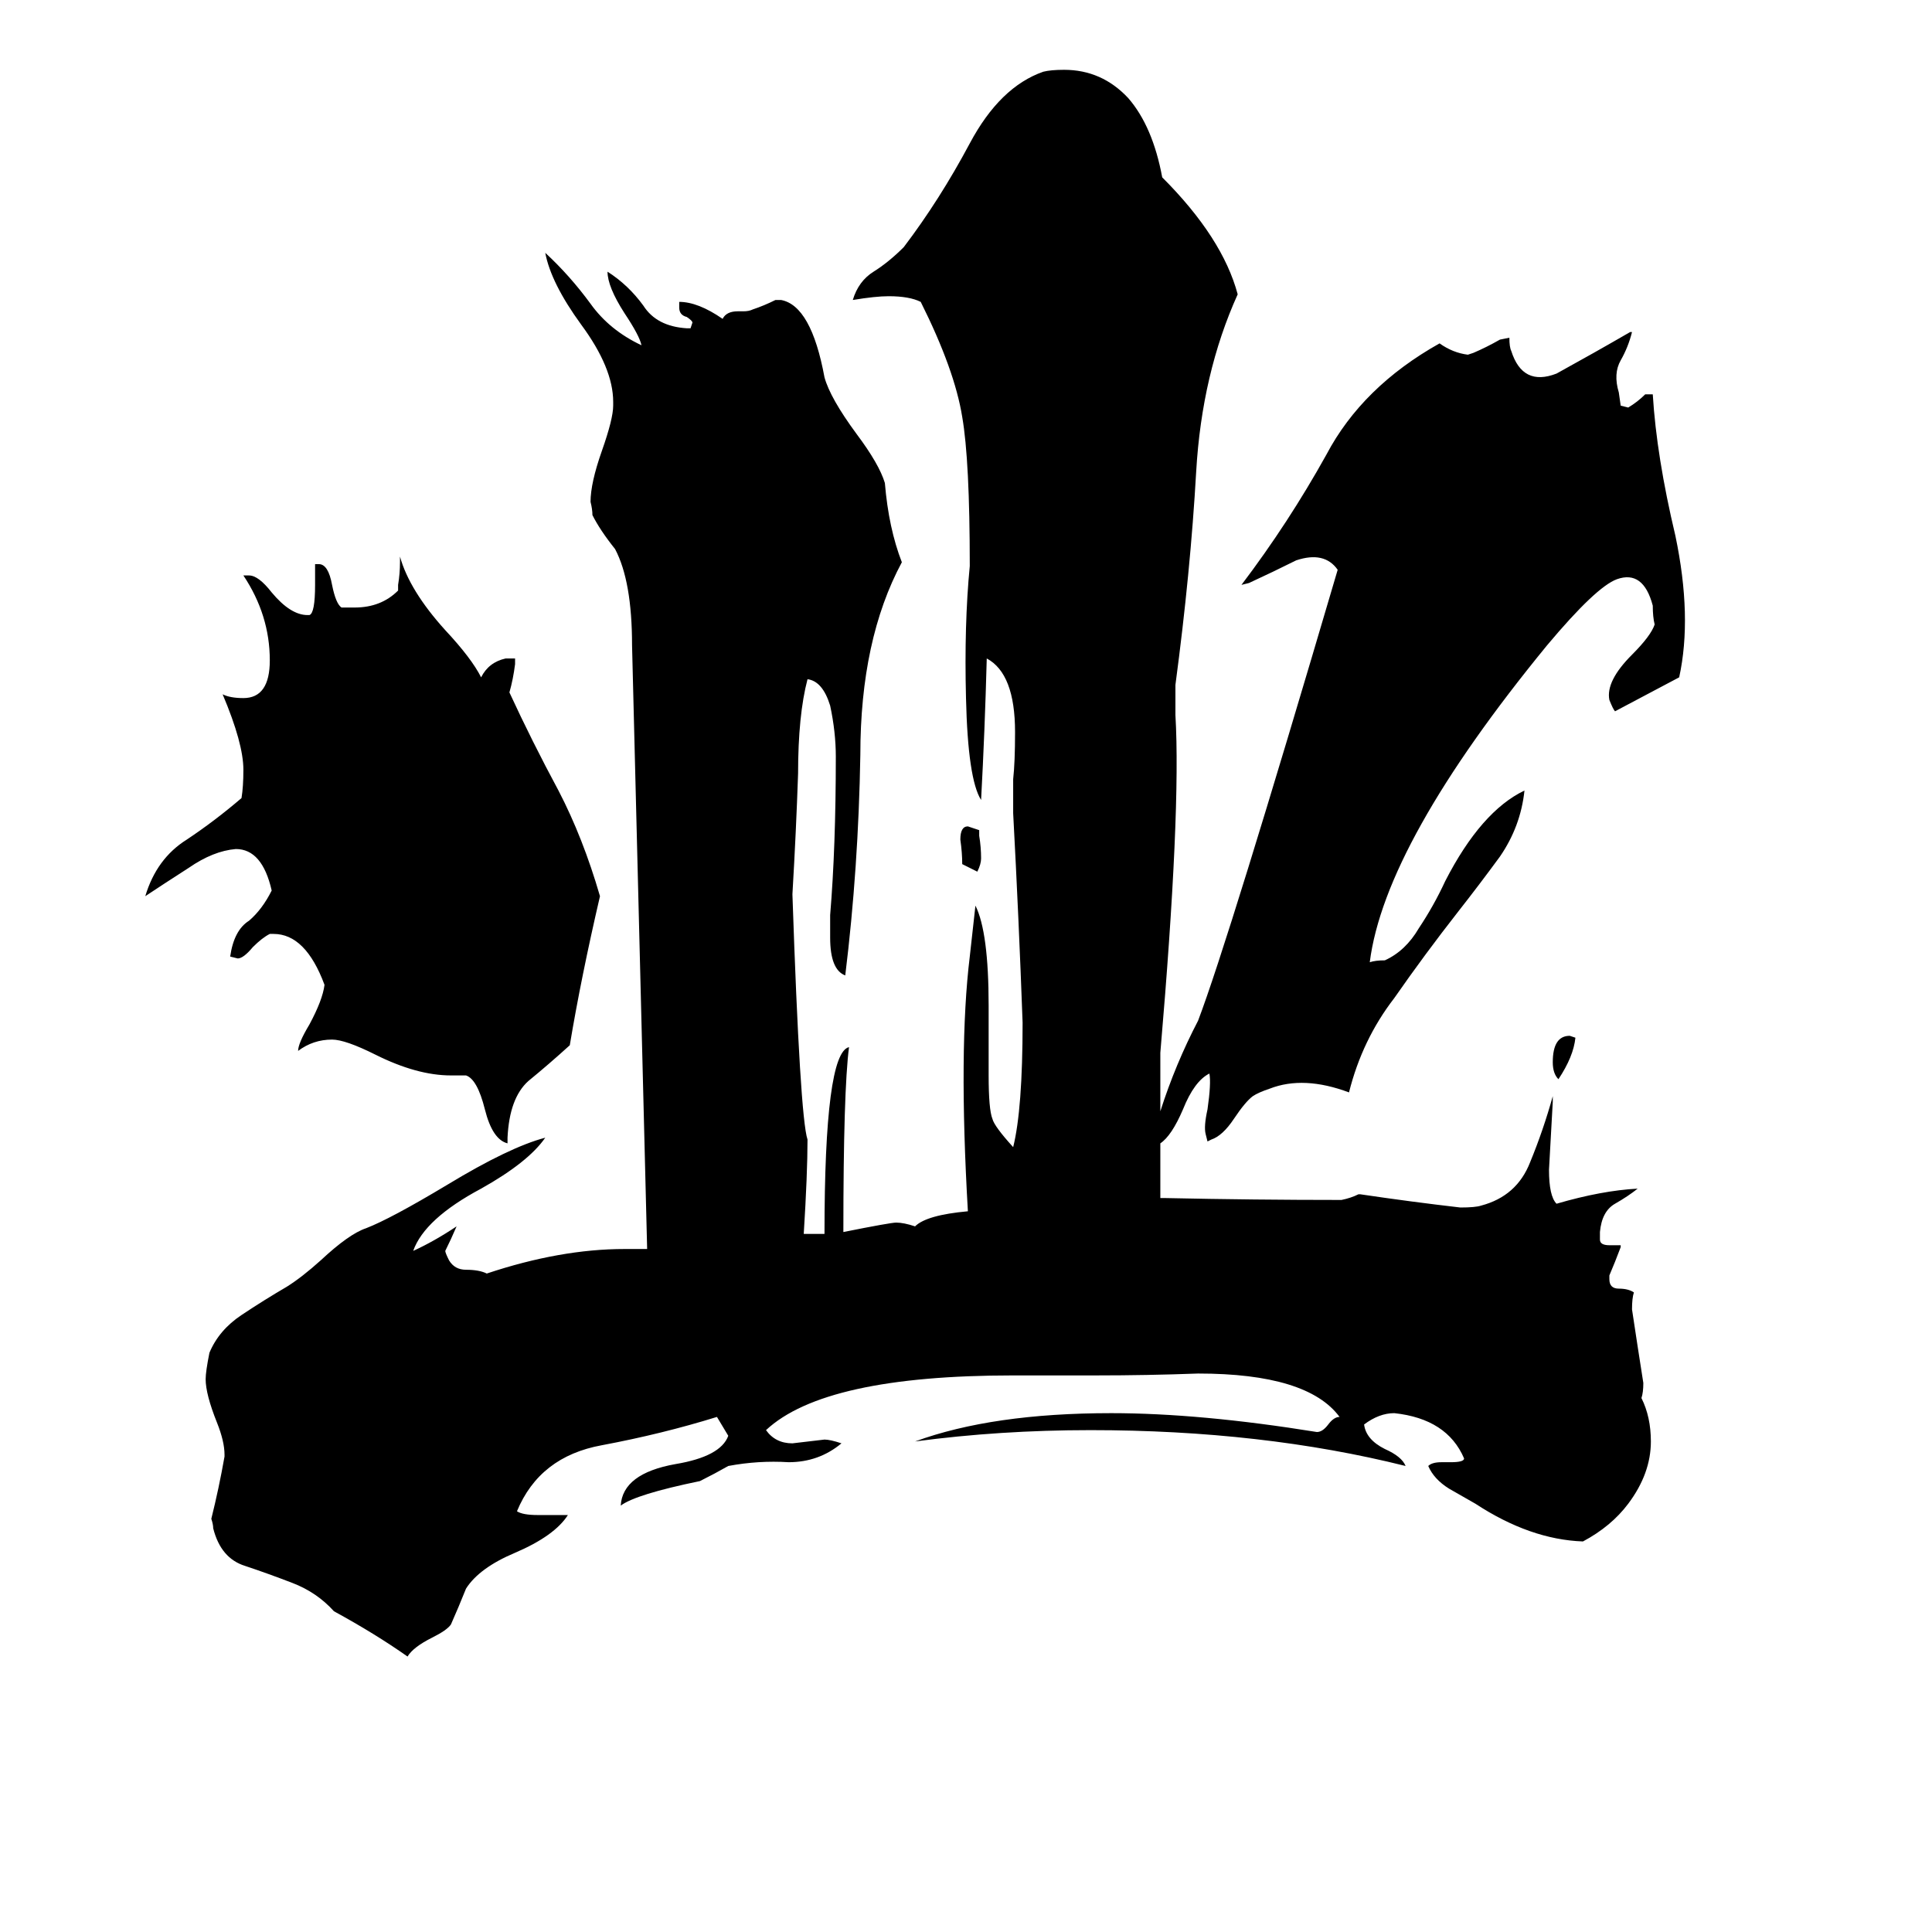 <svg xmlns="http://www.w3.org/2000/svg" viewBox="0 -800 1024 1024">
	<path fill="#000000" d="M835 -250Q834 -240 826 -228Q823 -231 823 -237Q823 -251 832 -251ZM269 -197V-194Q261 -196 257 -212Q253 -228 247 -230H239Q221 -230 199 -241Q183 -249 176 -249Q166 -249 158 -243Q158 -247 164 -257Q171 -270 172 -278Q162 -305 145 -305H143Q139 -303 134 -298Q129 -292 126 -292L122 -293Q124 -307 132 -312Q139 -318 144 -328Q139 -350 125 -350Q113 -349 100 -340Q86 -331 77 -325Q83 -345 99 -355Q114 -365 128 -377Q129 -383 129 -392Q129 -406 118 -432Q122 -430 129 -430Q143 -430 143 -450Q143 -474 129 -495H132Q137 -495 144 -486Q154 -474 163 -474H164Q167 -475 167 -490V-501H169Q174 -501 176 -490Q178 -480 181 -478H188Q202 -478 211 -487V-490Q212 -496 212 -502V-505Q217 -487 236 -466Q250 -451 255 -441Q259 -449 268 -451H273V-448Q272 -440 270 -433Q282 -407 296 -381Q309 -356 318 -325Q308 -282 302 -246Q291 -236 280 -227Q270 -218 269 -197ZM518 -338L510 -342Q510 -348 509 -355Q509 -362 513 -362Q516 -361 519 -360V-357Q520 -351 520 -345Q520 -342 518 -338ZM615 -165H618Q665 -164 711 -164Q716 -165 720 -167H721Q748 -163 774 -160Q782 -160 785 -161Q804 -166 811 -184Q818 -201 823 -219V-216Q822 -198 821 -180Q821 -166 825 -162Q849 -169 868 -170Q863 -166 856 -162Q849 -158 848 -147V-143Q848 -140 853 -140H859V-139Q856 -131 853 -124V-122Q853 -117 858 -117Q863 -117 866 -115Q865 -112 865 -106Q868 -86 871 -67Q871 -62 870 -59Q875 -49 875 -36Q875 -19 863 -3Q854 9 839 17Q811 16 782 -3Q775 -7 768 -11Q760 -16 757 -23Q759 -25 764 -25H769Q776 -25 776 -27Q767 -48 739 -51Q731 -51 723 -45Q724 -37 734 -32Q743 -28 745 -23Q669 -42 578 -42Q530 -42 485 -36Q526 -51 589 -51Q636 -51 698 -41Q701 -41 704 -45Q707 -49 710 -49Q693 -72 635 -72Q608 -71 581 -71H537Q437 -71 406 -42Q411 -35 420 -35Q429 -36 437 -37Q440 -37 446 -35Q434 -25 418 -25Q402 -26 386 -23Q379 -19 371 -15Q337 -8 329 -2Q330 -19 358 -24Q382 -28 386 -39Q383 -44 380 -49Q351 -40 319 -34Q286 -28 274 1Q277 3 285 3H301Q294 14 273 23Q254 31 247 42Q243 52 239 61Q237 64 229 68Q219 73 216 78Q199 66 177 54Q168 44 155 39Q142 34 130 30Q117 26 113 10Q113 8 112 5Q116 -11 119 -28V-29Q119 -36 115 -46Q109 -61 109 -69Q109 -73 111 -83Q116 -95 128 -103Q140 -111 152 -118Q160 -123 170 -132Q185 -146 194 -149Q207 -154 237 -172Q270 -192 289 -197Q280 -184 255 -170Q225 -154 219 -137Q230 -142 242 -150Q239 -143 236 -137Q236 -136 238 -132Q241 -127 247 -127Q254 -127 258 -125Q297 -138 331 -138Q337 -138 343 -138Q339 -298 335 -458Q335 -492 326 -509Q318 -519 314 -527Q314 -530 313 -534Q313 -544 319 -561Q325 -578 325 -585V-587Q325 -605 308 -628Q292 -650 289 -666Q302 -654 313 -639Q323 -625 340 -617Q339 -622 331 -634Q322 -648 322 -656Q333 -649 341 -638Q348 -627 364 -626H366L367 -629Q367 -630 364 -632Q360 -633 360 -637V-640Q370 -640 383 -631Q385 -635 391 -635H394Q397 -635 399 -636Q405 -638 411 -641H414Q430 -638 437 -600Q440 -589 454 -570Q466 -554 469 -544Q471 -520 478 -502Q456 -461 456 -400Q455 -340 448 -283Q440 -286 440 -303V-315Q443 -351 443 -399Q443 -412 440 -426Q436 -439 428 -440Q423 -421 423 -390Q422 -360 420 -326Q424 -208 428 -196Q428 -178 426 -146Q432 -146 437 -146Q437 -242 450 -245Q447 -222 447 -147Q472 -152 475 -152Q479 -152 485 -150Q491 -156 513 -158Q508 -244 514 -293L517 -320Q524 -306 524 -267V-230Q524 -212 526 -207Q527 -203 537 -192Q542 -212 542 -258Q540 -313 537 -369V-387Q538 -396 538 -412Q538 -443 523 -451Q522 -413 520 -376Q513 -387 512 -430Q511 -469 514 -500Q514 -556 510 -579Q506 -604 488 -640Q482 -643 471 -643Q464 -643 452 -641Q455 -651 463 -656Q471 -661 479 -669Q498 -694 514 -724Q530 -754 553 -762Q557 -763 564 -763Q584 -763 598 -748Q611 -733 616 -706Q648 -674 656 -644Q637 -602 634 -550Q631 -497 623 -437V-421Q626 -370 615 -242V-211Q623 -236 635 -259Q651 -301 709 -498Q702 -508 687 -503Q675 -497 662 -491L658 -490Q683 -523 703 -559Q722 -595 763 -618Q770 -613 778 -612L781 -613Q788 -616 795 -620L800 -621Q800 -616 801 -614Q807 -595 825 -602Q845 -613 864 -624H865Q863 -616 859 -609Q855 -602 858 -592L859 -585L863 -584Q868 -587 872 -591H876Q878 -558 888 -516Q897 -473 890 -441Q873 -432 856 -423Q855 -424 853 -429Q851 -439 865 -453Q875 -463 877 -469Q876 -473 876 -479Q871 -498 857 -493Q846 -489 820 -458Q734 -353 726 -290Q729 -291 734 -291Q745 -296 752 -308Q760 -320 766 -333Q785 -370 808 -381Q806 -362 795 -346Q784 -331 773 -317Q755 -294 739 -271Q722 -249 715 -221Q691 -230 673 -223Q667 -221 664 -219Q660 -216 654 -207Q648 -198 642 -196L640 -195L639 -199Q638 -203 640 -212Q642 -226 641 -231Q633 -227 627 -212Q621 -198 615 -194V-189Q615 -177 615 -165Z"/>
</svg>